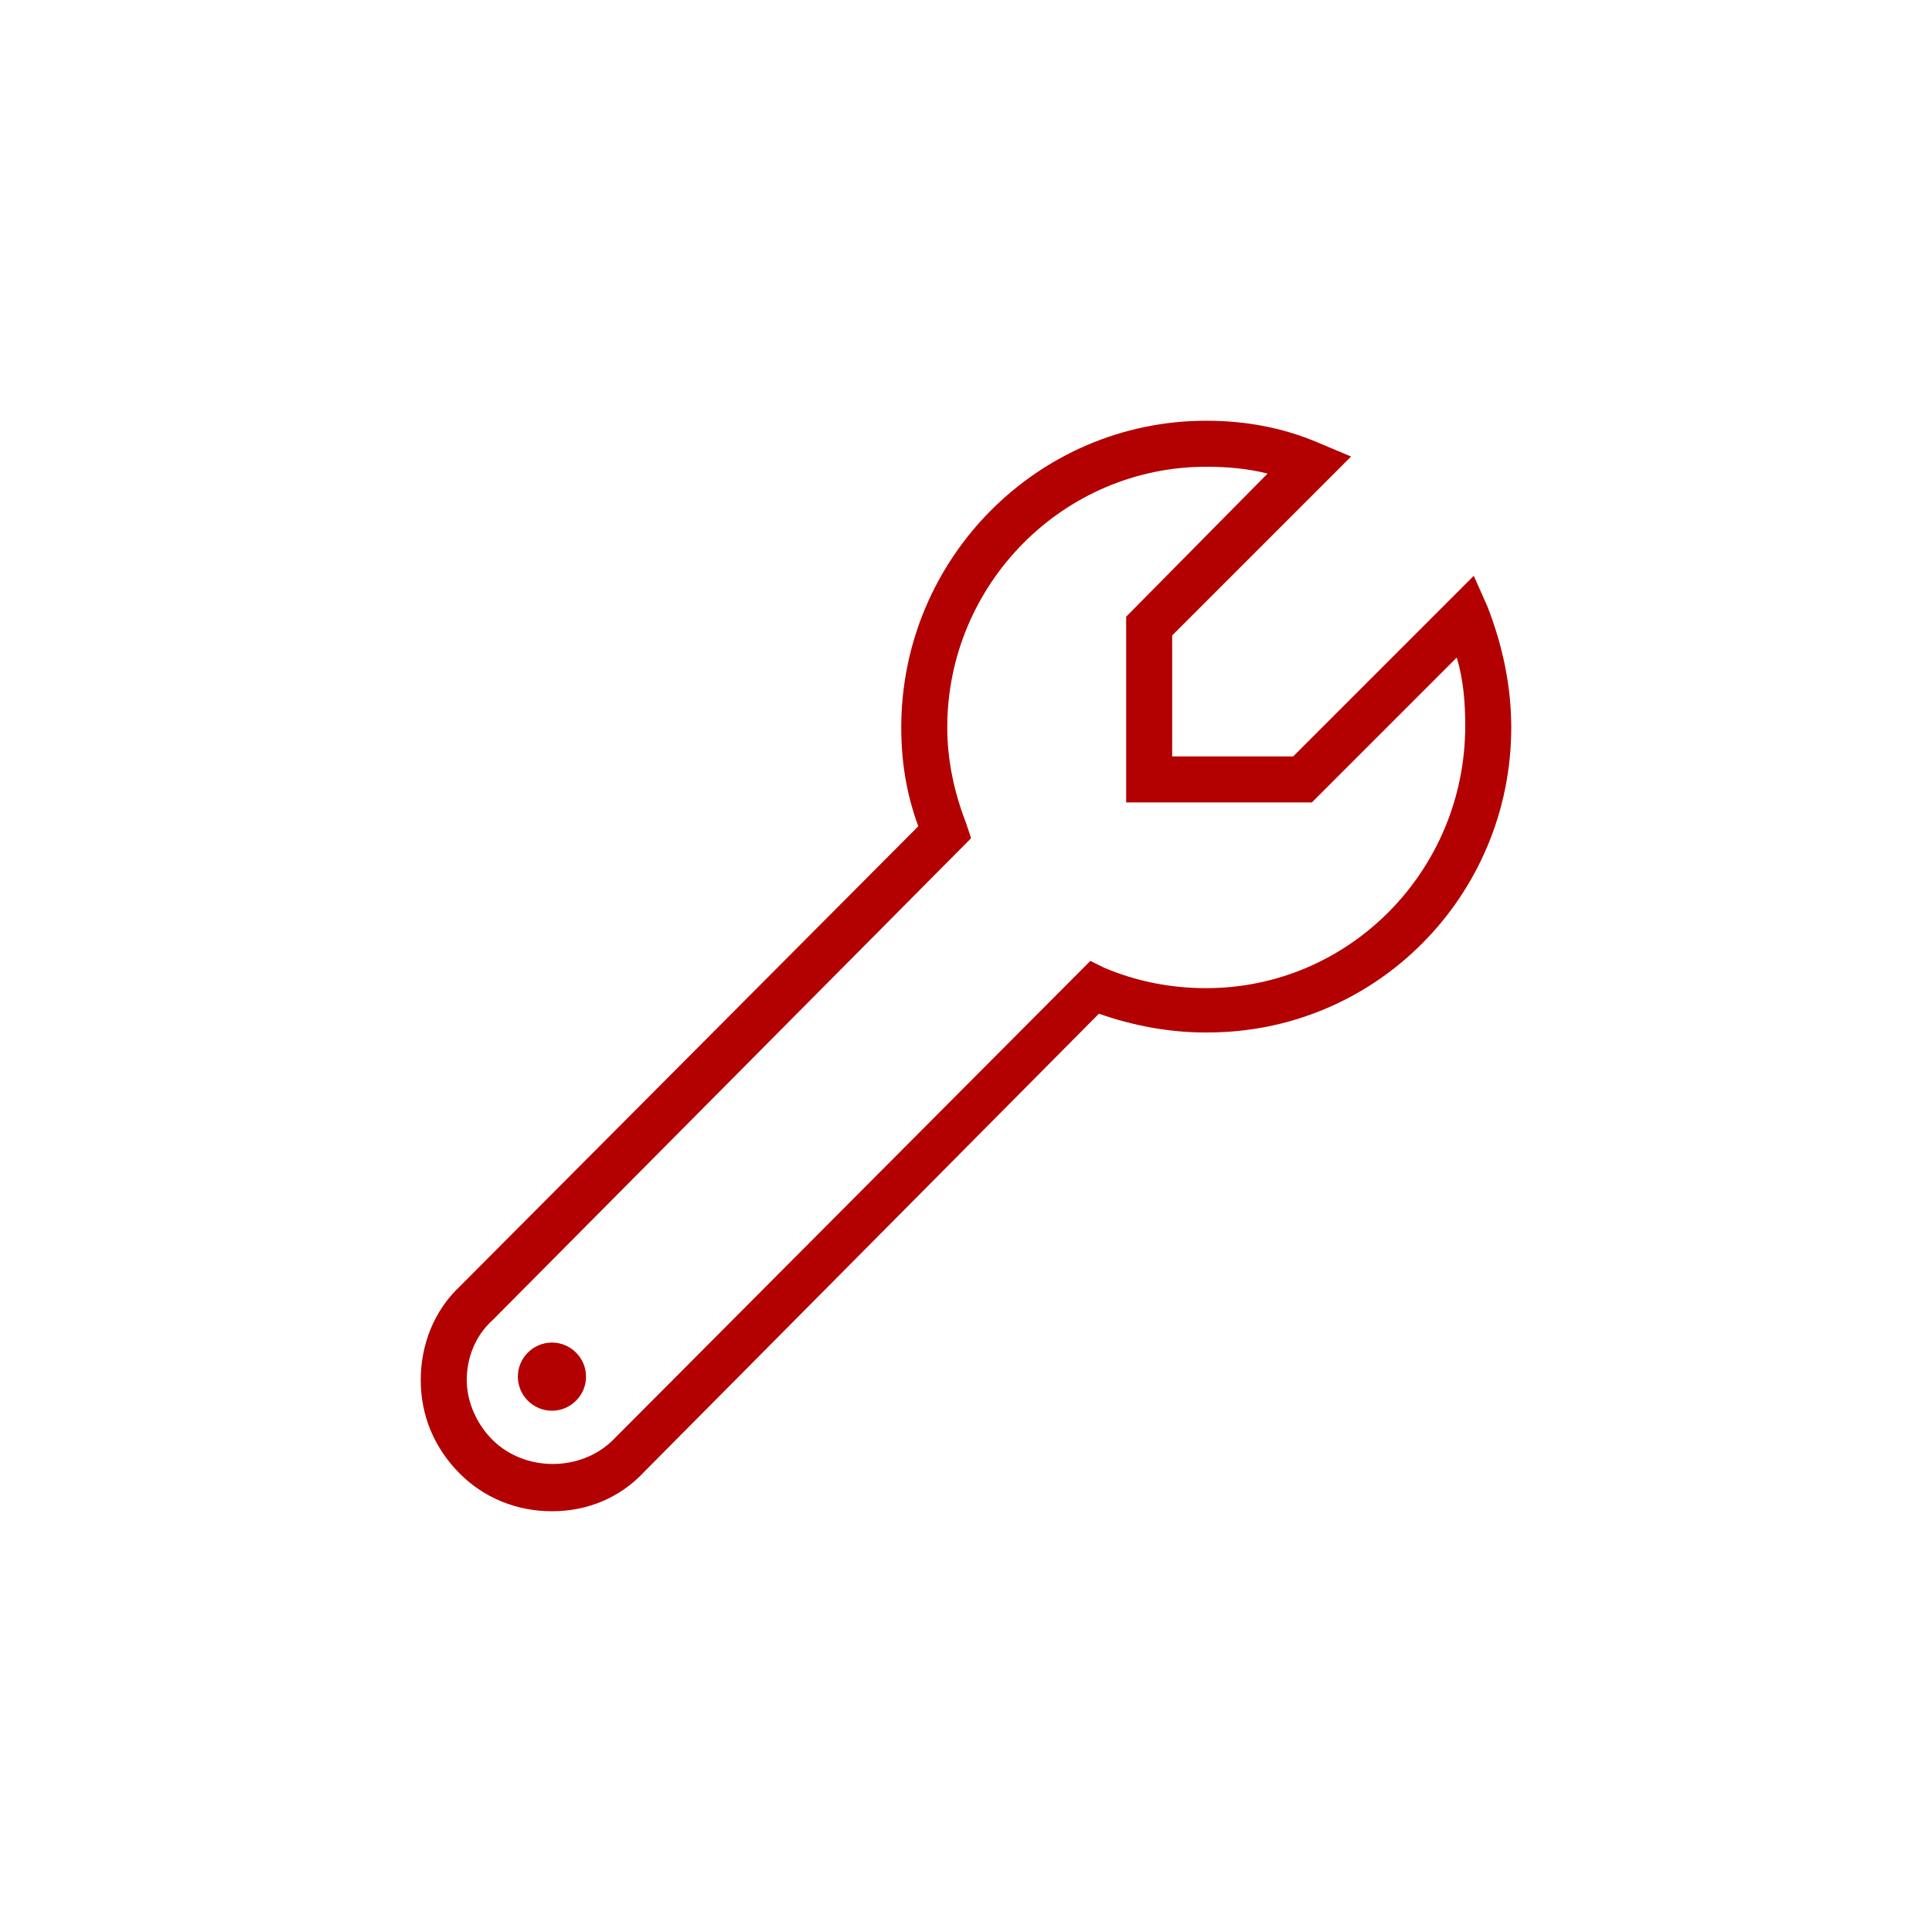 <?xml version="1.0" encoding="UTF-8"?>
<!DOCTYPE svg PUBLIC "-//W3C//DTD SVG 1.1//EN" "http://www.w3.org/Graphics/SVG/1.1/DTD/svg11.dtd">
<!-- Creator: CorelDRAW 2018 (64-Bit) -->
<svg xmlns="http://www.w3.org/2000/svg" xml:space="preserve" width="30mm" height="30mm" version="1.1" style="shape-rendering:geometricPrecision; text-rendering:geometricPrecision; image-rendering:optimizeQuality; fill-rule:evenodd; clip-rule:evenodd"
viewBox="0 0 3000 3000"
 xmlns:xlink="http://www.w3.org/1999/xlink"
 enable-background="new 0 0 64 64">
 <defs>
  <style type="text/css">
   <![CDATA[
    .fil0 {fill:#B30000}
   ]]>
  </style>
 </defs>
 <g id="Слой_x0020_1">
  <g id="_2123500947840">
   <path class="fil0" d="M2309.63 941.73l-21.17 -47.63 -280.46 280.46 -187.85 0 0 -187.85 277.81 -277.81 -50.27 -21.17c-55.56,-23.81 -113.77,-34.4 -174.63,-34.4 -261.94,0 -473.6,214.31 -473.6,476.25 0,52.92 7.94,103.19 26.46,153.46l-711.73 714.37c-39.69,37.05 -60.86,89.97 -60.86,145.53 0,55.56 21.17,105.83 60.85,145.52 37.05,37.04 87.32,58.21 142.88,58.21 55.56,0 105.83,-21.17 142.88,-60.85l706.44 -711.73c52.92,18.52 108.48,29.1 164.04,29.1 264.58,2.64 476.25,-211.67 476.25,-473.61 0,-63.5 -13.23,-127 -37.04,-187.85zm-436.57 592.67c-55.56,0 -108.48,-10.58 -158.75,-31.75l-21.17 -10.58 -740.83 743.48c-50.27,50.27 -137.58,50.27 -187.85,0 -23.81,-23.81 -39.69,-58.21 -39.69,-92.6 0,-34.4 13.23,-68.79 39.69,-92.6l743.48 -748.77 -7.94 -23.83c-18.52,-47.63 -29.1,-97.9 -29.1,-148.17 0,-222.25 179.92,-404.81 402.17,-404.81 31.75,0 63.5,2.65 95.25,10.58l-219.6 222.25 0 288.4 288.38 0 224.9 -224.9c10.58,34.4 13.23,71.44 13.23,105.83 0,224.9 -179.92,407.47 -402.17,407.47zm-963.08 603.25c0,29.1 -23.81,52.92 -52.92,52.92 -29.1,0 -52.92,-23.81 -52.92,-52.92 0,-29.1 23.81,-52.92 52.92,-52.92 29.11,0 52.92,23.81 52.92,52.92z"/>
  </g>
 </g>
</svg>
